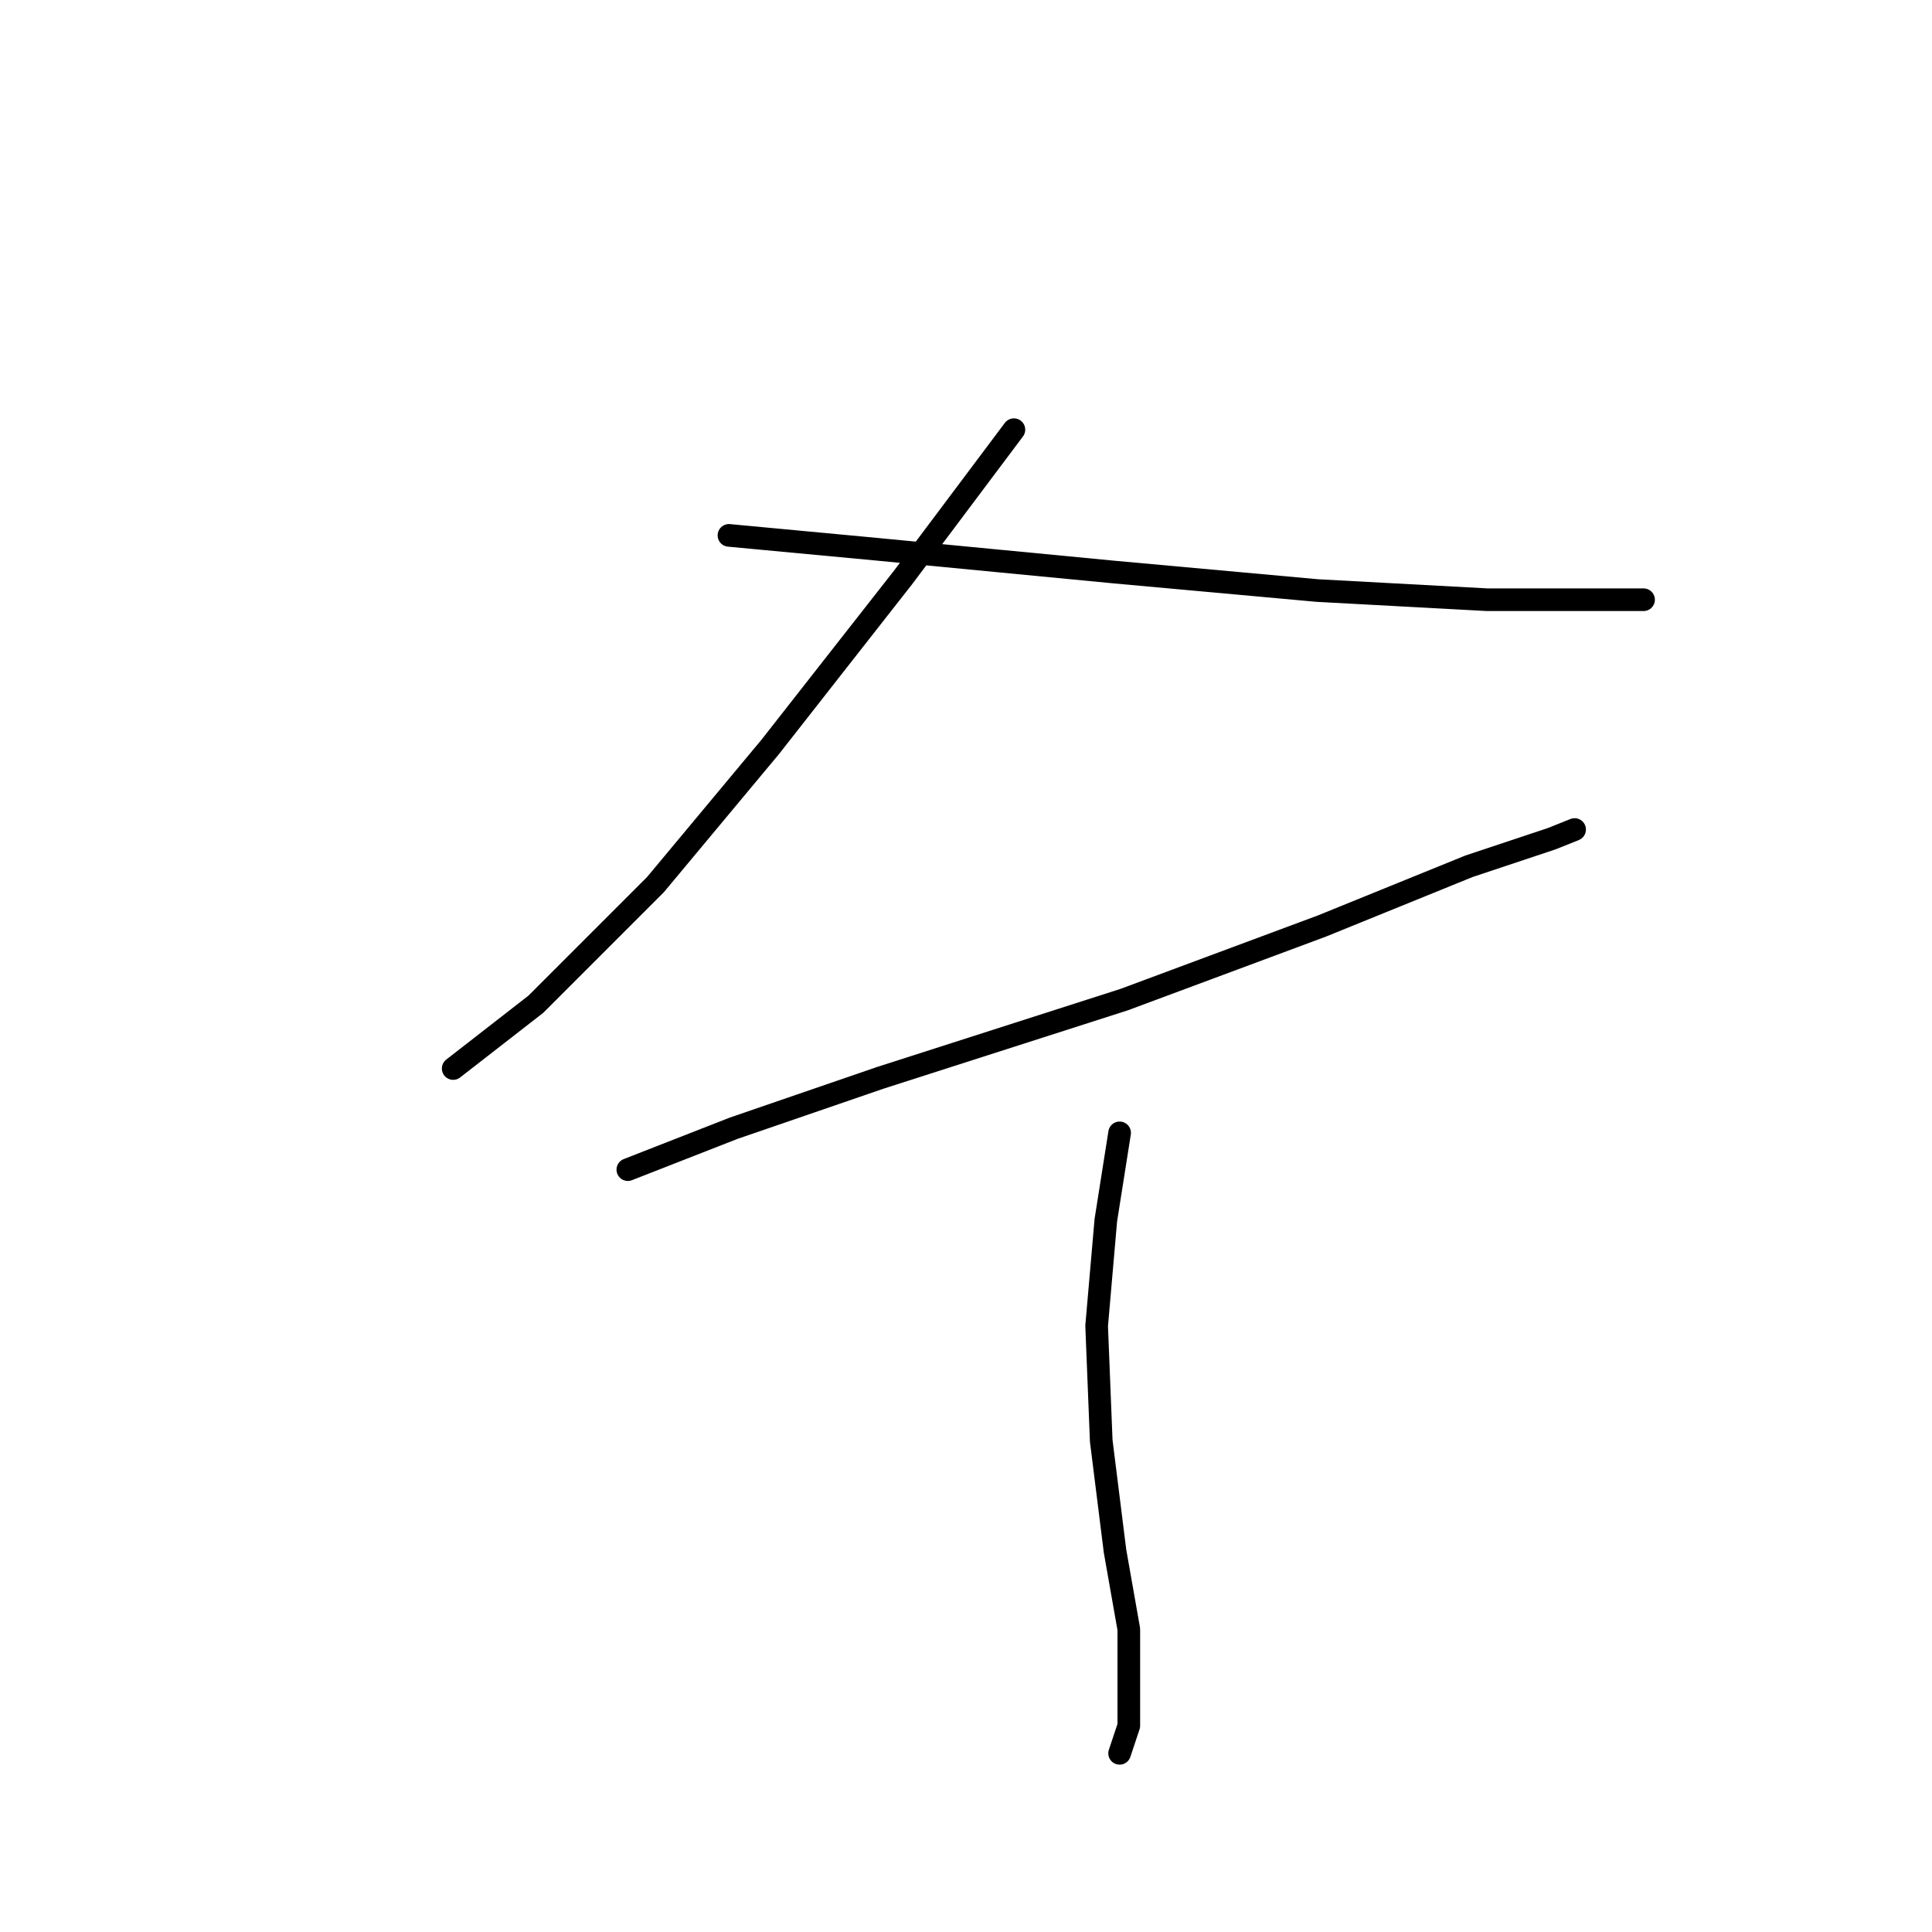 <?xml version="1.0" standalone="no"?>
    <svg width="256" height="256" xmlns="http://www.w3.org/2000/svg" version="1.1">
    <polyline stroke="black" stroke-width="3" stroke-linecap="round" fill="transparent" stroke-linejoin="round" points="134.348 56.934 119.732 76.422 102.071 98.955 86.846 117.225 71.012 133.059 60.05 141.585 60.05 141.585 " />
        <polyline stroke="black" stroke-width="3" stroke-linecap="round" fill="transparent" stroke-linejoin="round" points="96.59 70.941 116.078 72.768 147.746 75.813 174.542 78.249 197.074 79.467 211.081 79.467 217.78 79.467 217.78 79.467 " />
        <polyline stroke="black" stroke-width="3" stroke-linecap="round" fill="transparent" stroke-linejoin="round" points="83.192 154.983 97.199 149.502 116.687 142.803 148.964 132.45 175.151 122.706 194.638 114.789 205.6 111.135 208.645 109.917 208.645 109.917 " />
        <polyline stroke="black" stroke-width="3" stroke-linecap="round" fill="transparent" stroke-linejoin="round" points="148.355 150.111 146.528 161.682 145.31 175.689 145.919 190.913 147.746 205.529 149.573 215.882 149.573 223.19 149.573 228.671 148.355 232.325 148.355 232.325 " />
        </svg>